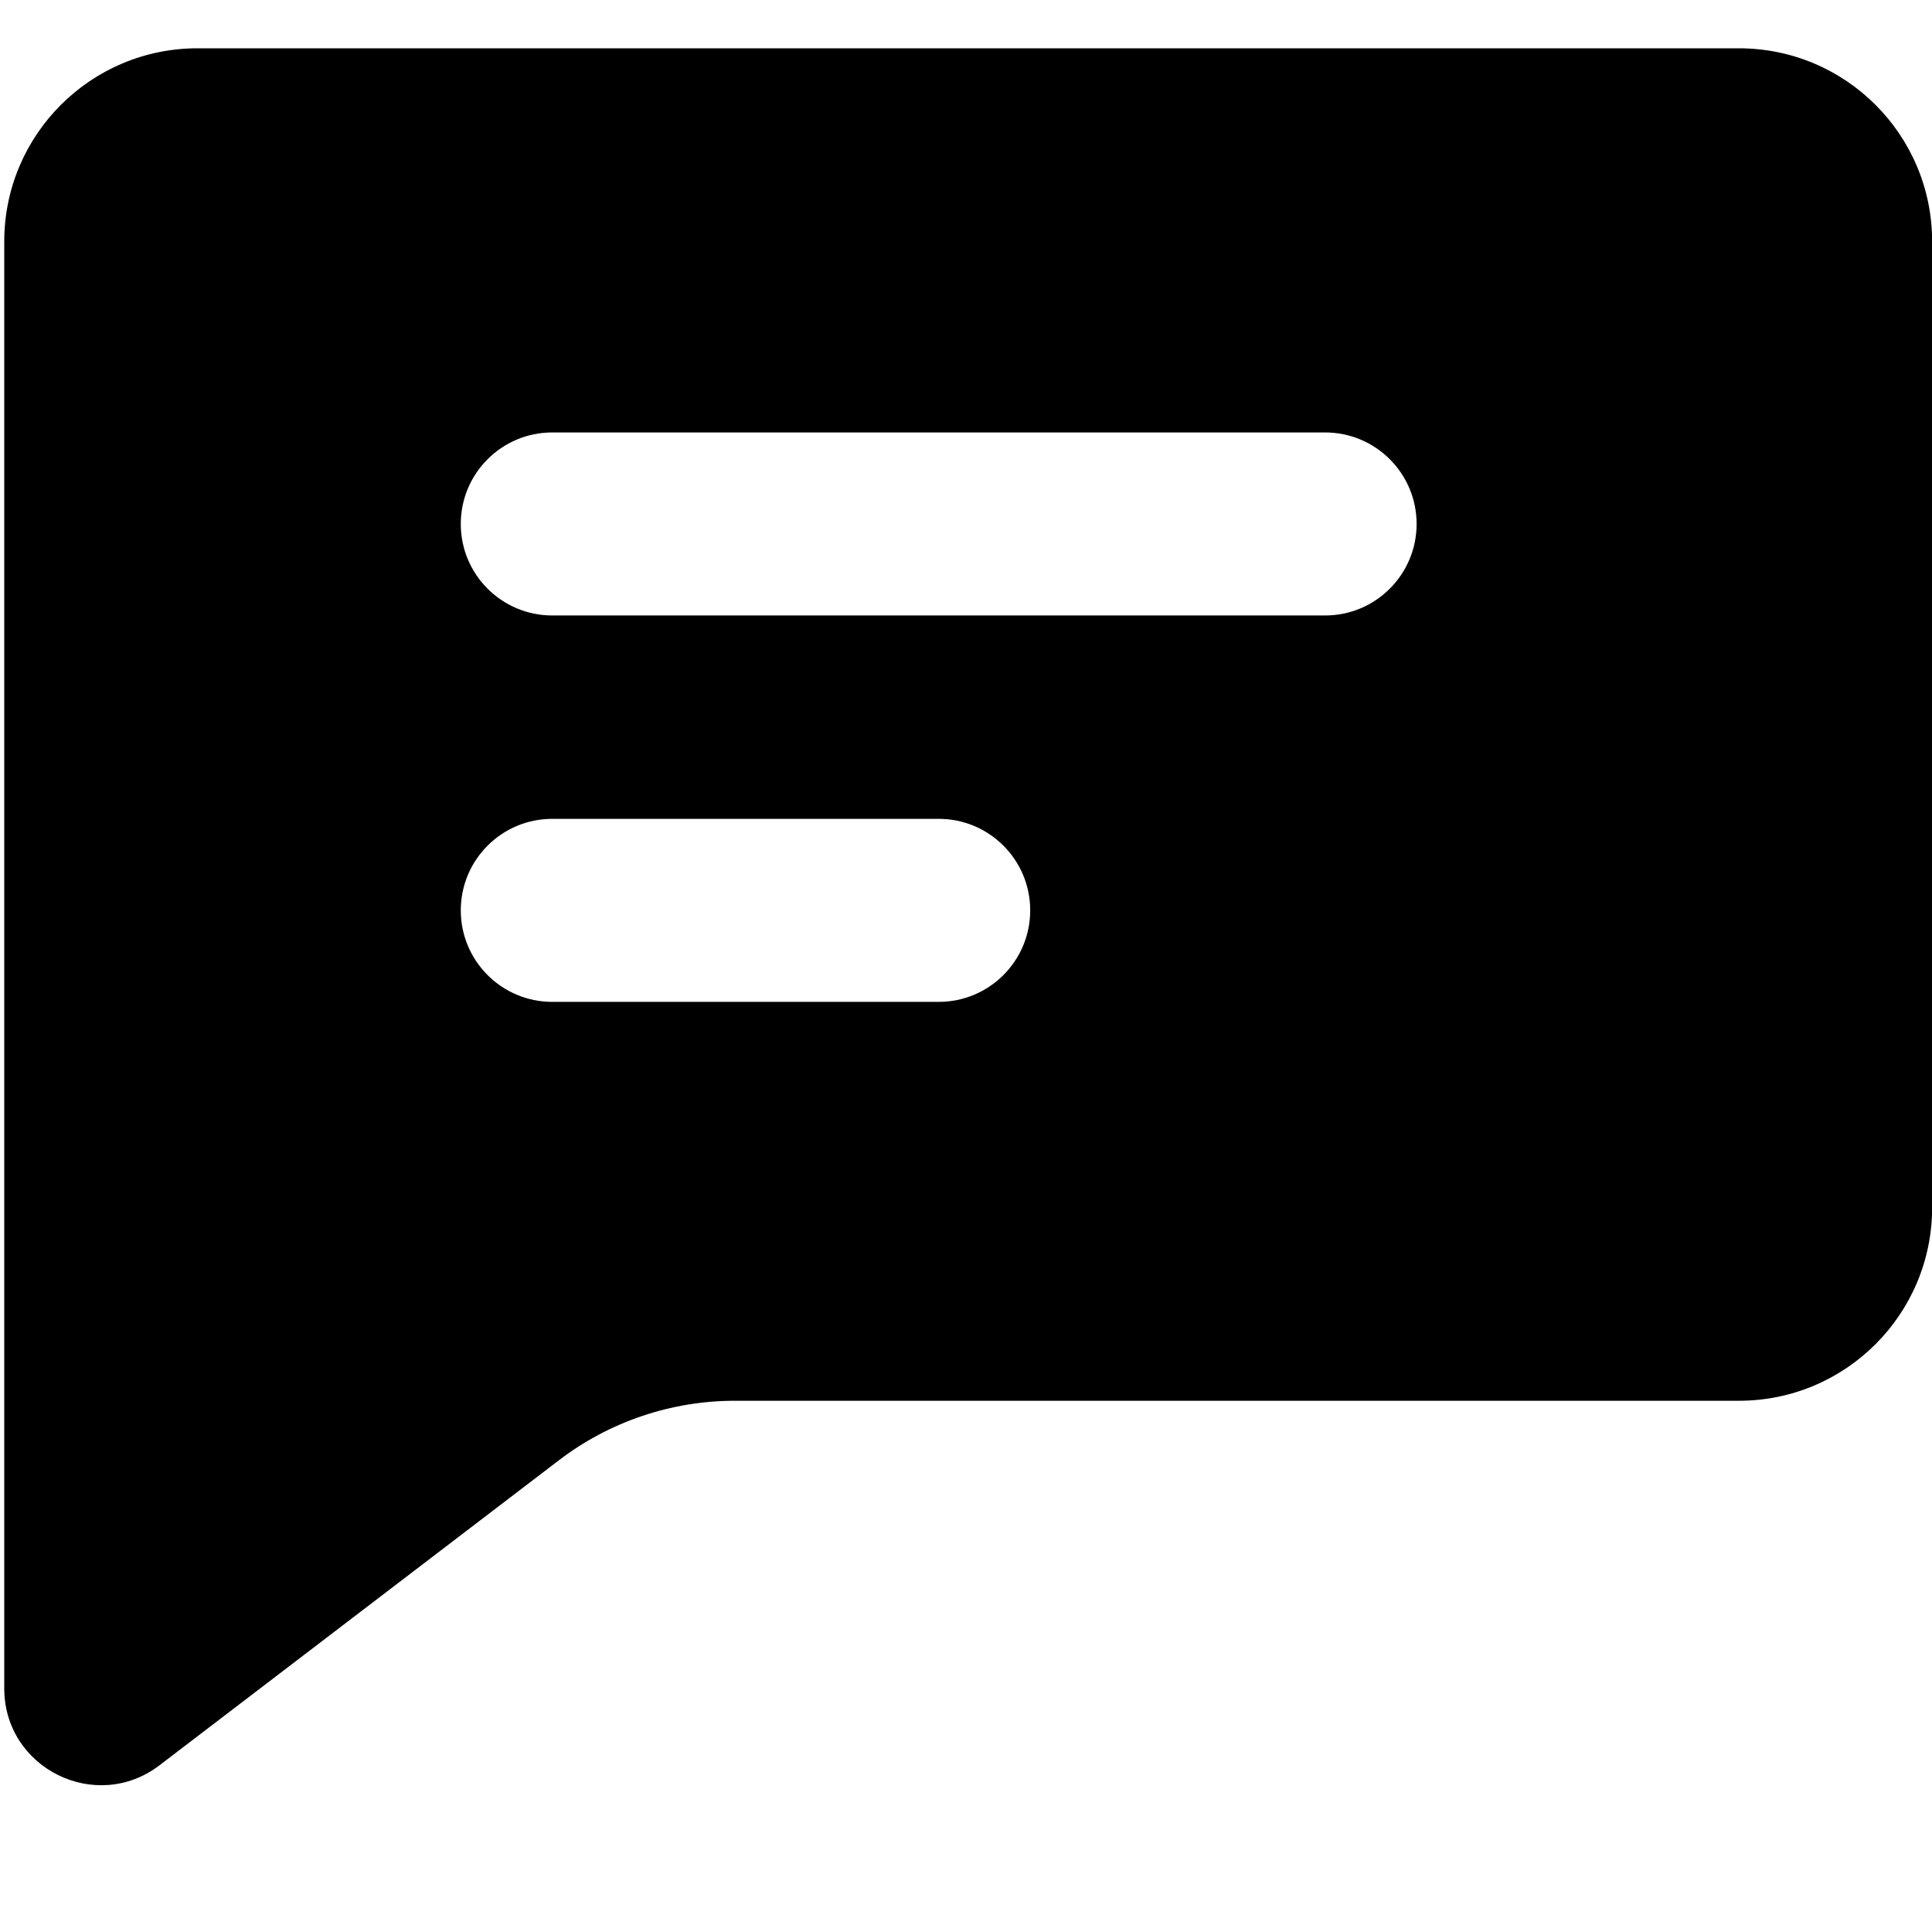 <svg xmlns="http://www.w3.org/2000/svg" width="30" height="30" viewBox="0 0 30 30" fill="none">
<path fill-rule="evenodd" clip-rule="evenodd" d="M3.066 0.75C1.41 0.75 0.066 2.093 0.066 3.75V19.334V26.218C0.066 27.46 1.49 28.164 2.477 27.411L8.68 22.674C9.465 22.075 10.424 21.751 11.411 21.751H15.034H27.002C28.659 21.751 30.002 20.408 30.002 18.751V3.75C30.002 2.093 28.659 0.75 27.002 0.75H3.066ZM8.576 6.715C7.791 6.715 7.155 7.351 7.155 8.136C7.155 8.921 7.791 9.557 8.576 9.557H20.576C21.361 9.557 21.997 8.921 21.997 8.136C21.997 7.351 21.361 6.715 20.576 6.715H8.576ZM8.576 12.715C7.791 12.715 7.155 13.351 7.155 14.136C7.155 14.921 7.791 15.557 8.576 15.557H14.576C15.361 15.557 15.997 14.921 15.997 14.136C15.997 13.351 15.361 12.715 14.576 12.715H8.576Z" fill="currentColor"/>
</svg>